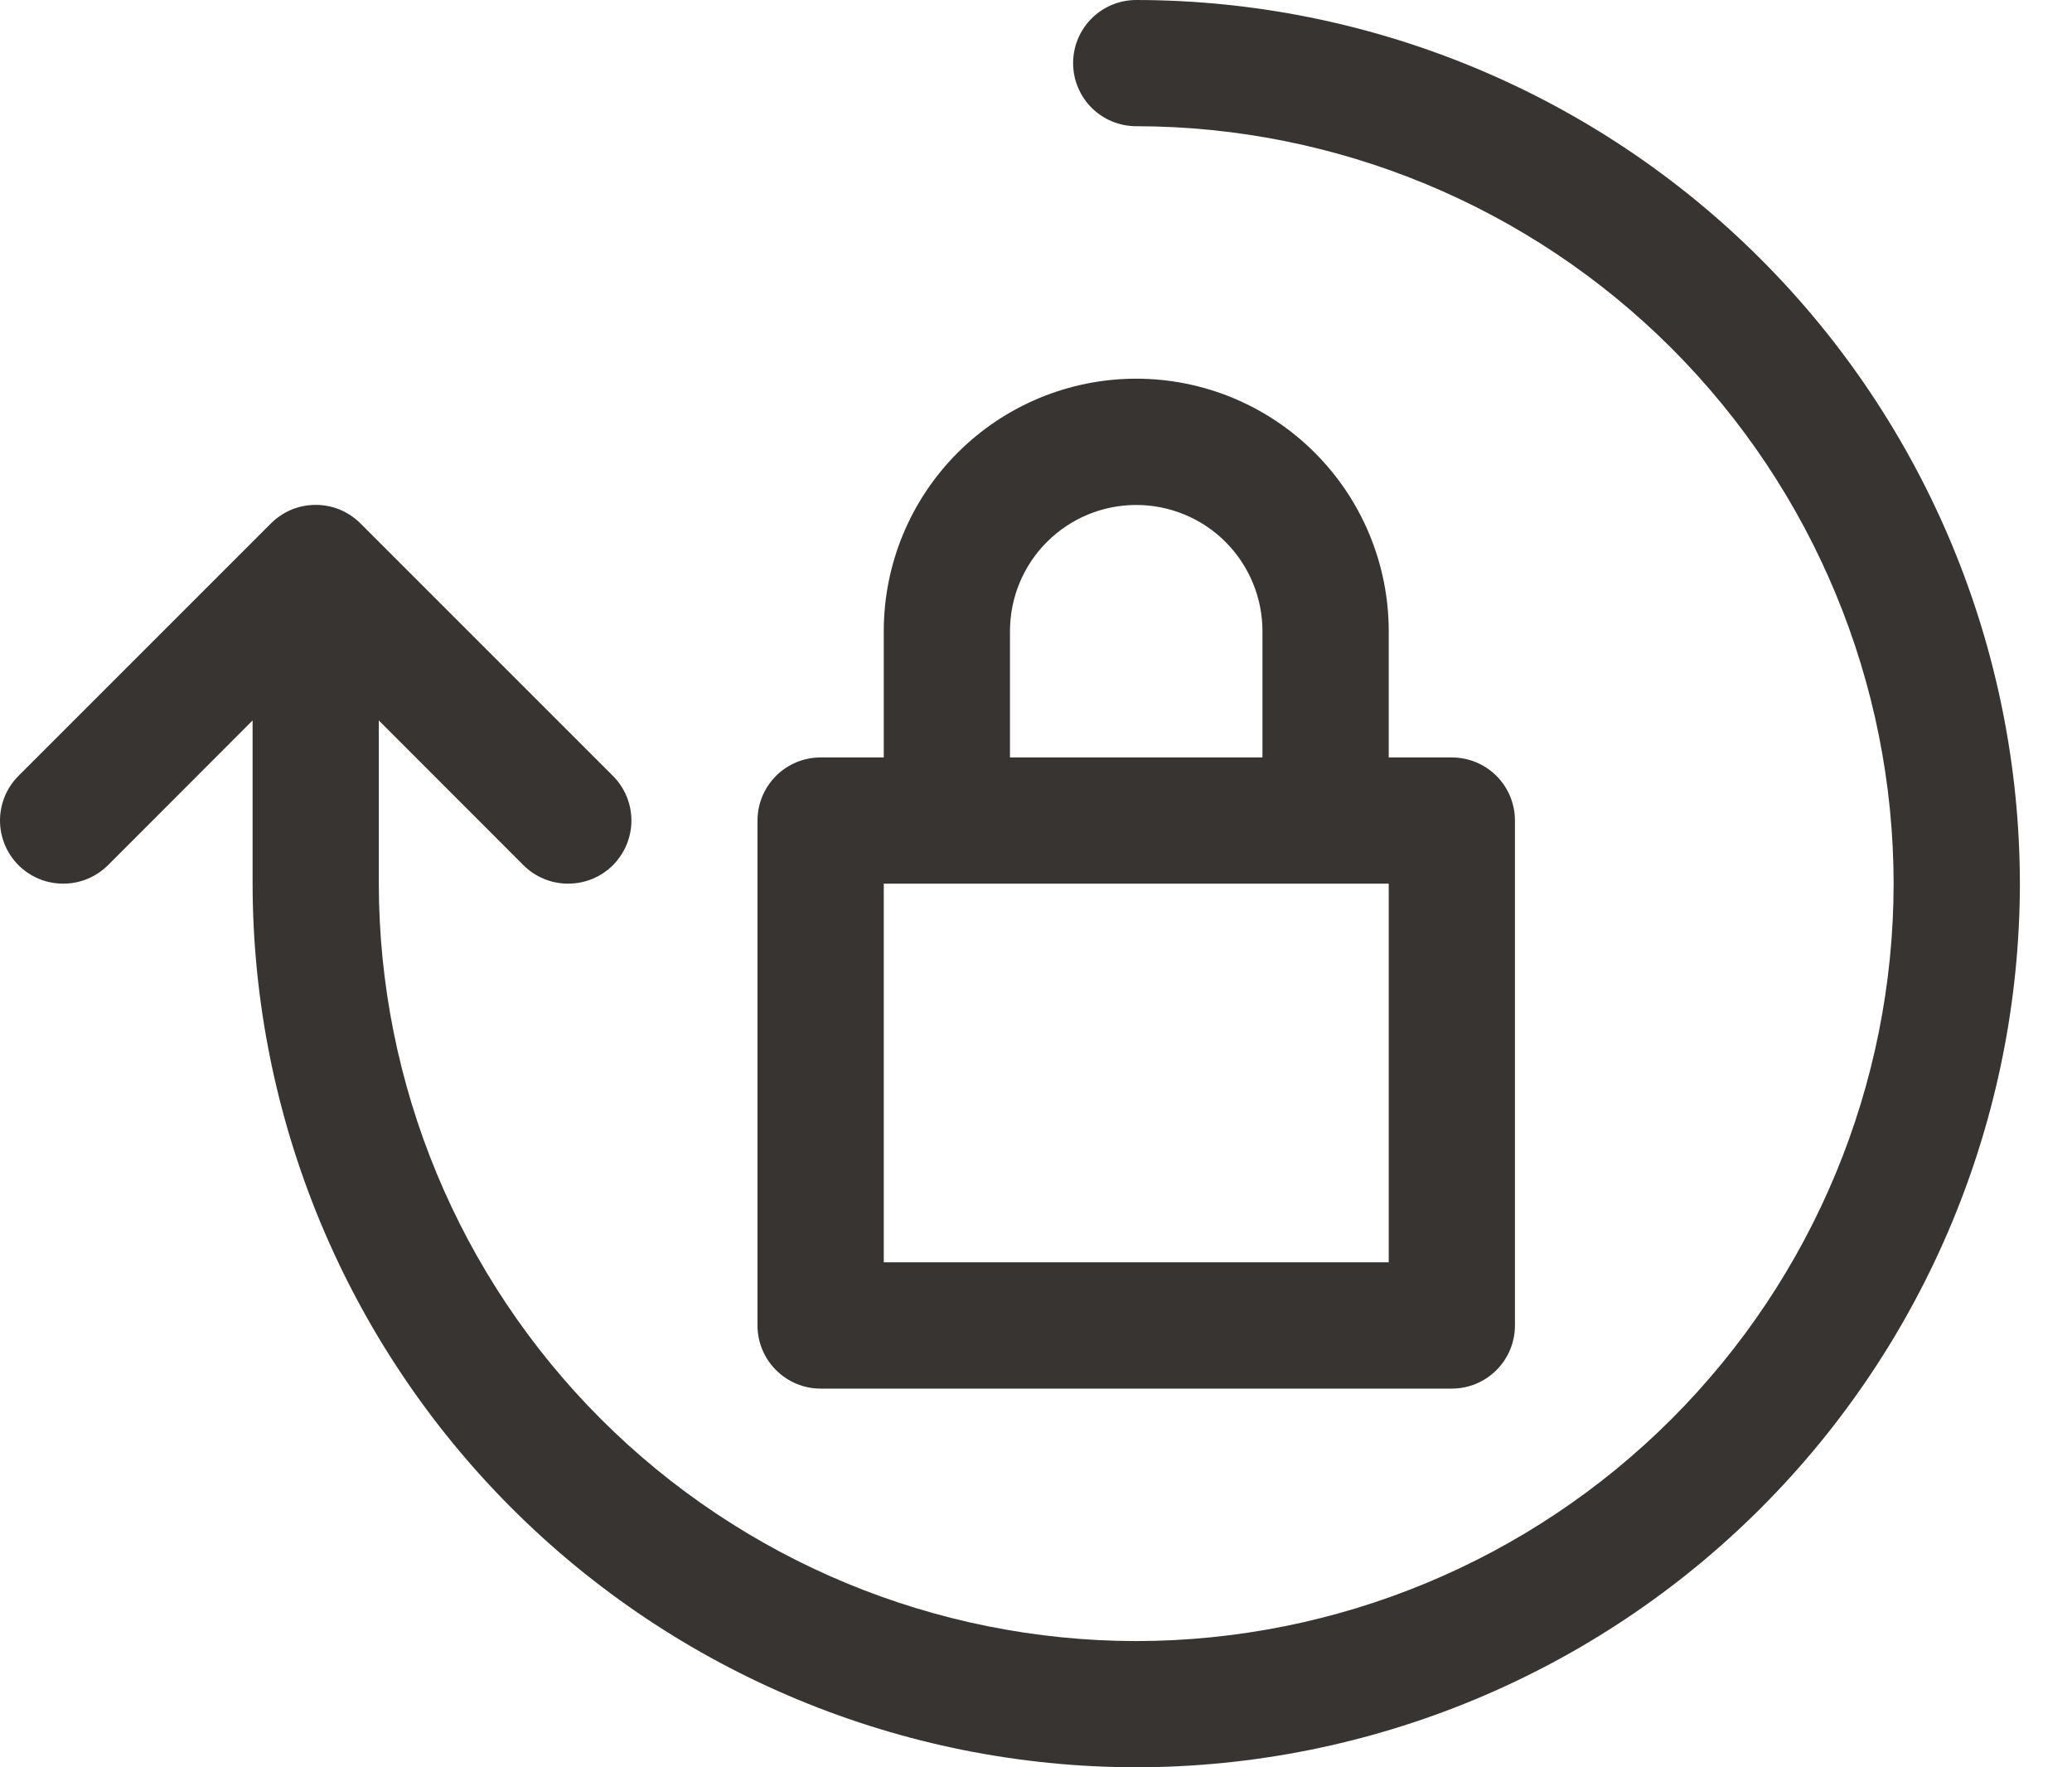<svg width="34" height="29" viewBox="0 0 34 29" fill="none" xmlns="http://www.w3.org/2000/svg">
<path d="M13.466 22.786H23.823C24.098 22.786 24.361 22.677 24.556 22.482C24.75 22.288 24.859 22.025 24.859 21.75V13.464C24.859 13.19 24.75 12.926 24.556 12.732C24.361 12.538 24.098 12.429 23.823 12.429H22.788V10.357C22.788 9.258 22.351 8.205 21.574 7.428C20.797 6.651 19.744 6.214 18.645 6.214C17.546 6.214 16.492 6.651 15.715 7.428C14.938 8.205 14.502 9.258 14.502 10.357V12.429H13.466C13.191 12.429 12.928 12.538 12.734 12.732C12.54 12.926 12.43 13.19 12.43 13.464V21.75C12.43 22.025 12.54 22.288 12.734 22.482C12.928 22.677 13.191 22.786 13.466 22.786ZM16.573 10.357C16.573 9.808 16.791 9.281 17.18 8.892C17.569 8.504 18.095 8.286 18.645 8.286C19.194 8.286 19.721 8.504 20.109 8.892C20.498 9.281 20.716 9.808 20.716 10.357V12.429H16.573V10.357ZM14.502 14.5H22.788V20.714H14.502V14.5ZM33.145 14.5C33.14 18.344 31.611 22.03 28.893 24.748C26.175 27.466 22.489 28.996 18.645 29C14.8 28.996 11.115 27.466 8.397 24.748C5.678 22.03 4.149 18.344 4.145 14.5V11.822L1.771 14.198C1.674 14.294 1.56 14.37 1.434 14.422C1.308 14.474 1.174 14.5 1.038 14.5C0.901 14.5 0.767 14.474 0.641 14.422C0.515 14.37 0.401 14.294 0.304 14.198C0.208 14.101 0.131 13.987 0.079 13.861C0.027 13.735 0 13.601 0 13.464C0 13.328 0.027 13.193 0.079 13.067C0.131 12.941 0.208 12.827 0.304 12.731L4.447 8.588C4.544 8.492 4.659 8.415 4.785 8.362C5.038 8.259 5.322 8.259 5.576 8.362C5.702 8.415 5.817 8.492 5.914 8.588L10.057 12.731C10.153 12.827 10.229 12.941 10.282 13.067C10.334 13.193 10.361 13.328 10.361 13.464C10.361 13.601 10.334 13.735 10.282 13.861C10.229 13.987 10.153 14.101 10.057 14.198C9.96 14.294 9.846 14.37 9.72 14.422C9.594 14.474 9.459 14.5 9.323 14.5C9.187 14.5 9.052 14.474 8.927 14.422C8.801 14.37 8.686 14.294 8.59 14.198L6.216 11.822V14.5C6.219 17.795 7.53 20.955 9.86 23.285C12.19 25.615 15.35 26.925 18.645 26.929C21.94 26.925 25.099 25.615 27.429 23.285C29.759 20.955 31.07 17.795 31.073 14.5C31.07 11.205 29.759 8.045 27.429 5.715C25.099 3.385 21.94 2.075 18.645 2.071C18.37 2.071 18.107 1.962 17.912 1.768C17.718 1.574 17.609 1.31 17.609 1.036C17.609 0.761 17.718 0.498 17.912 0.303C18.107 0.109 18.37 0 18.645 0C22.489 0.004 26.175 1.533 28.893 4.252C31.611 6.97 33.14 10.656 33.145 14.5Z" fill="#383432"/>
</svg>
